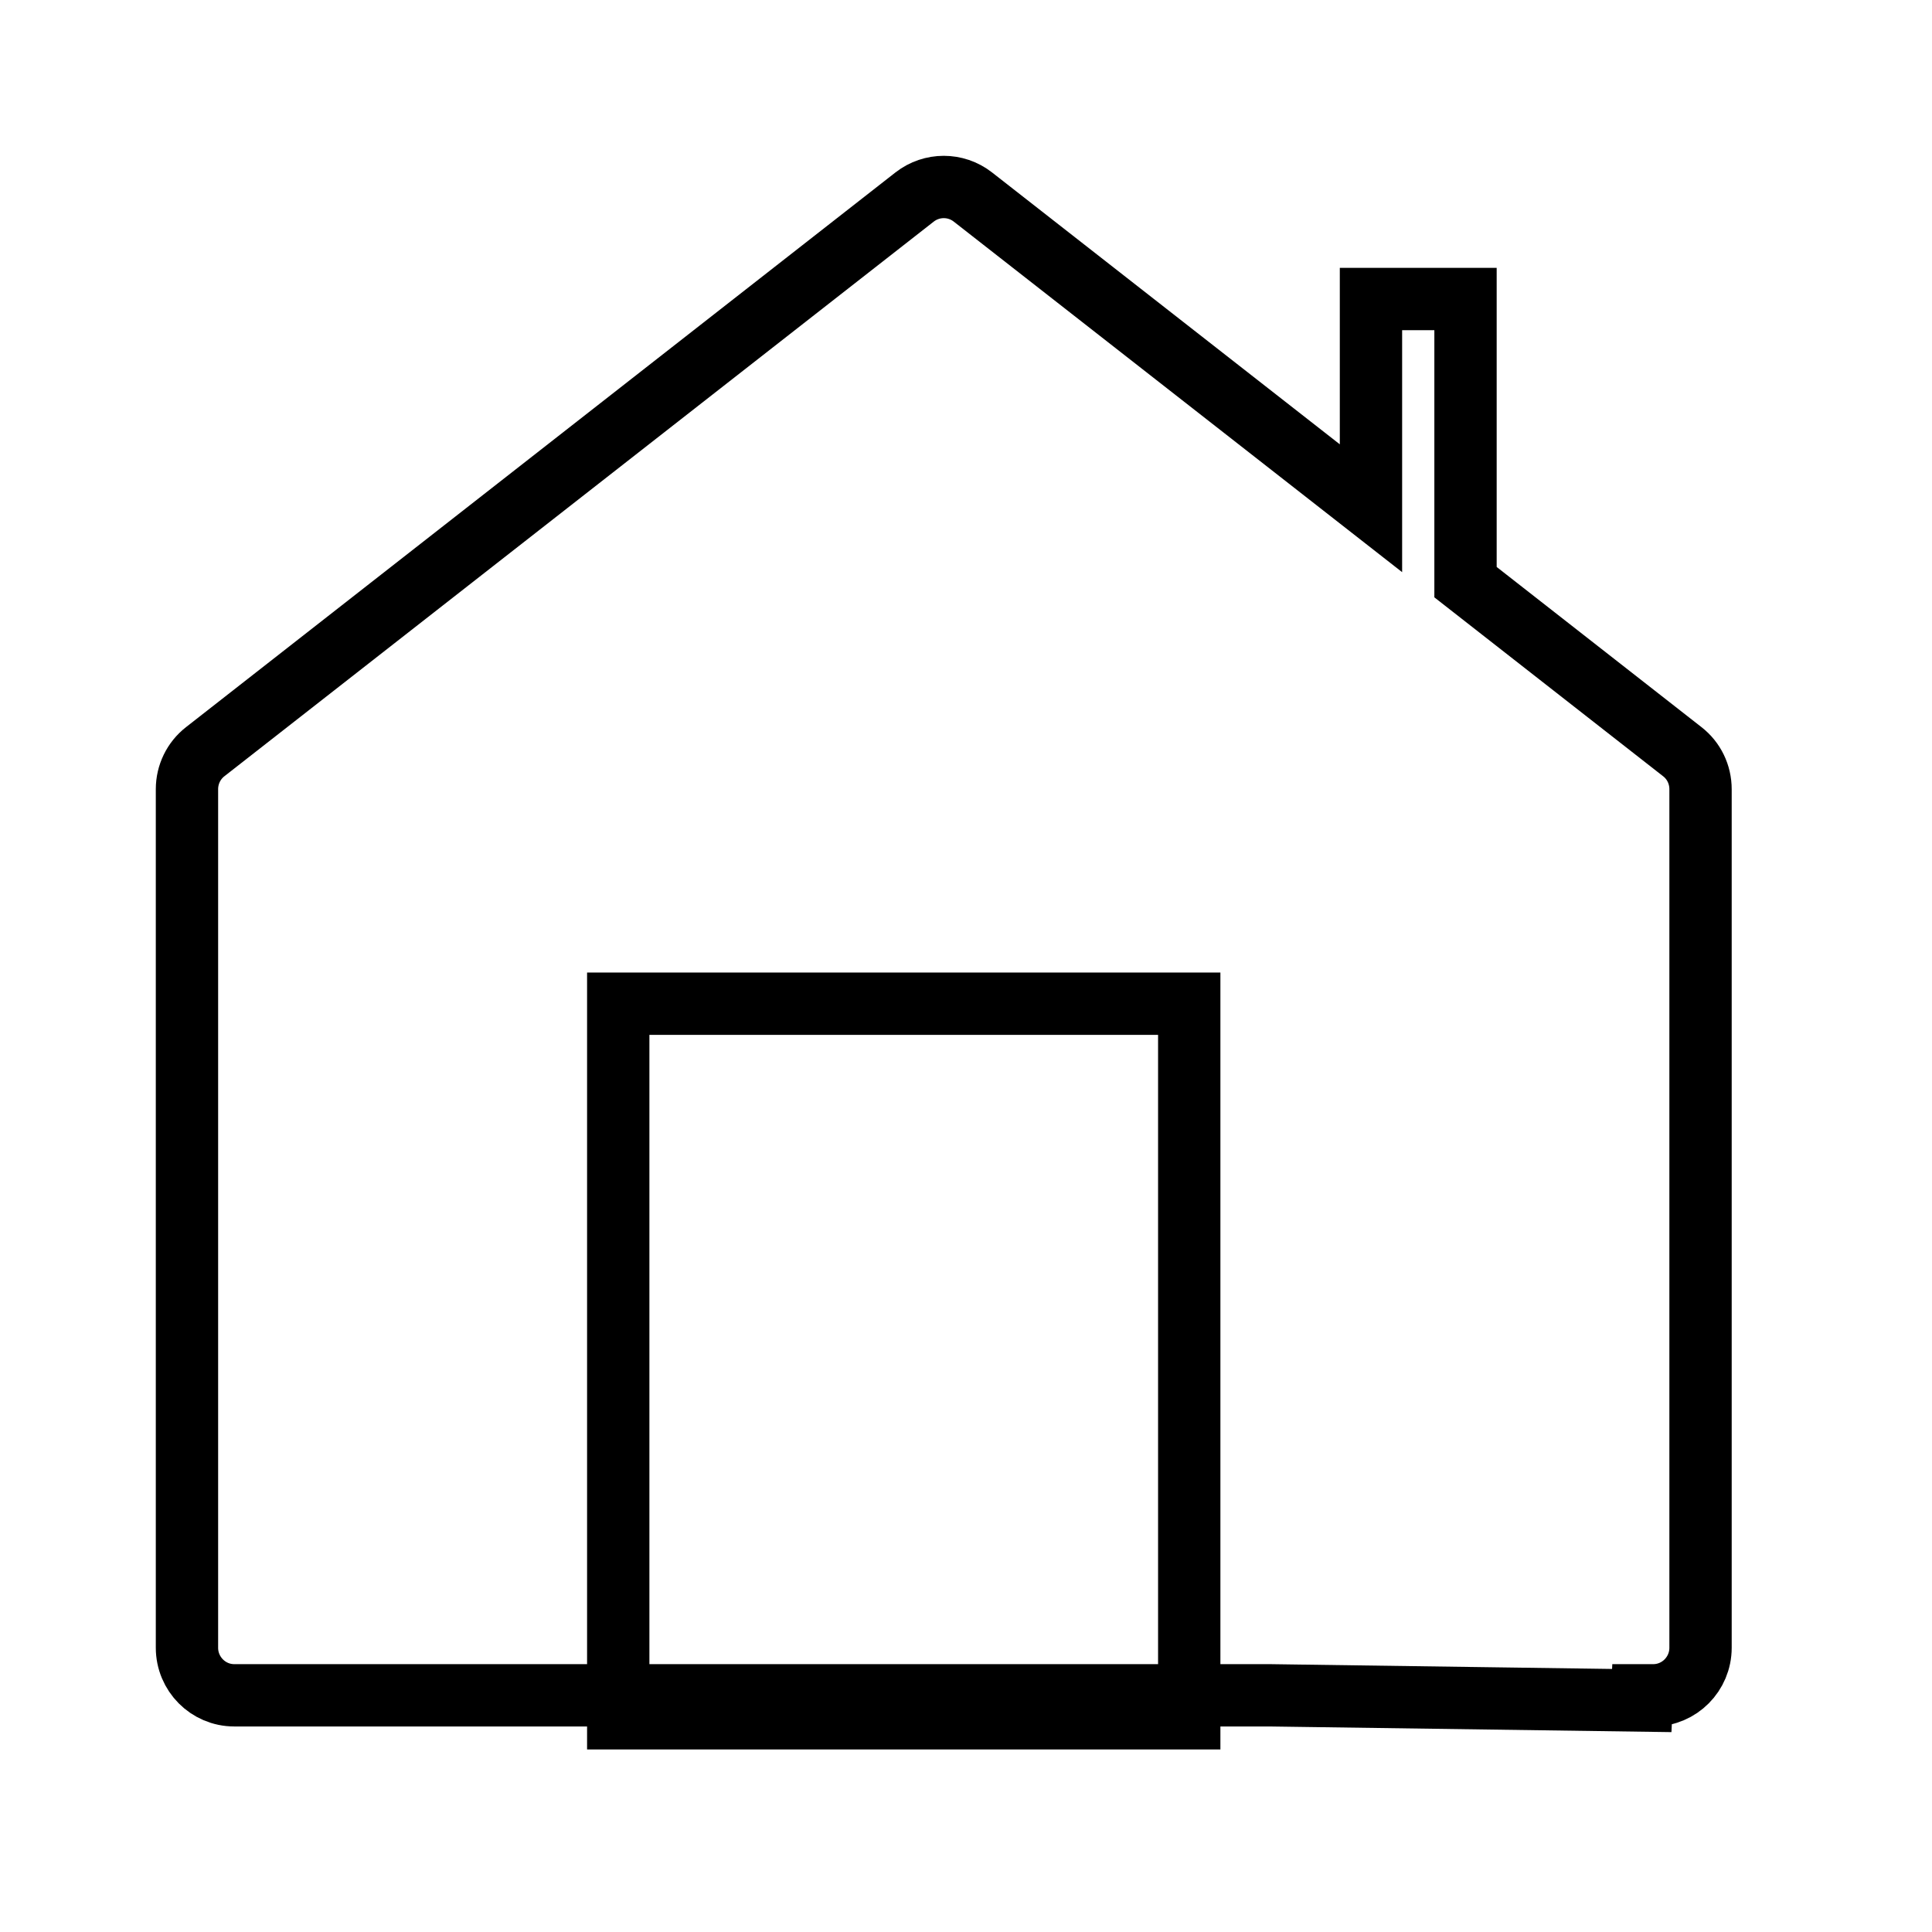 <svg width="20px" height="20px" viewBox="0 0 31 31" version="1.1">
        <title> Home - daily </title>
        <g id="Page-1" stroke="none" strokeWidth="1" fill="none" fillRule="evenodd">
          <g id="Artboard" transform="translate(-31, -102)" stroke="#000" strokeWidth="1.5">
            <g id="Home-daily" transform="translate(31, 102)">
              <g id="Group-4" transform="translate(3, 3)">
                <path
                  d="M23.993,9.061 L20.515,6.341 L20.515,1.798 L18.998,1.798 L18.998,5.155 L12.609,0.16 C12.335,-0.053 11.952,-0.053 11.677,0.16 L0.293,9.061 C0.108,9.205 -5.32907052e-14,9.427 -5.32907052e-14,9.663 L-5.32907052e-14,23.439 C-5.32907052e-14,23.86 0.34,24.202 0.758,24.202 L17.364,24.202 L23.343,24.286 L23.347,24.202 L23.527,24.202 C23.946,24.202 24.286,23.86 24.286,23.439 L24.286,9.663 C24.286,9.427 24.179,9.205 23.993,9.061 L23.993,9.061 Z"
                  id="Page-1"
                />
                <polygon
                  id="Path"
                  points="6.92 24.571 16.082 24.571 16.082 13.105 6.92 13.105"
                />
              </g>
            </g>
          </g>
        </g>
      </svg>